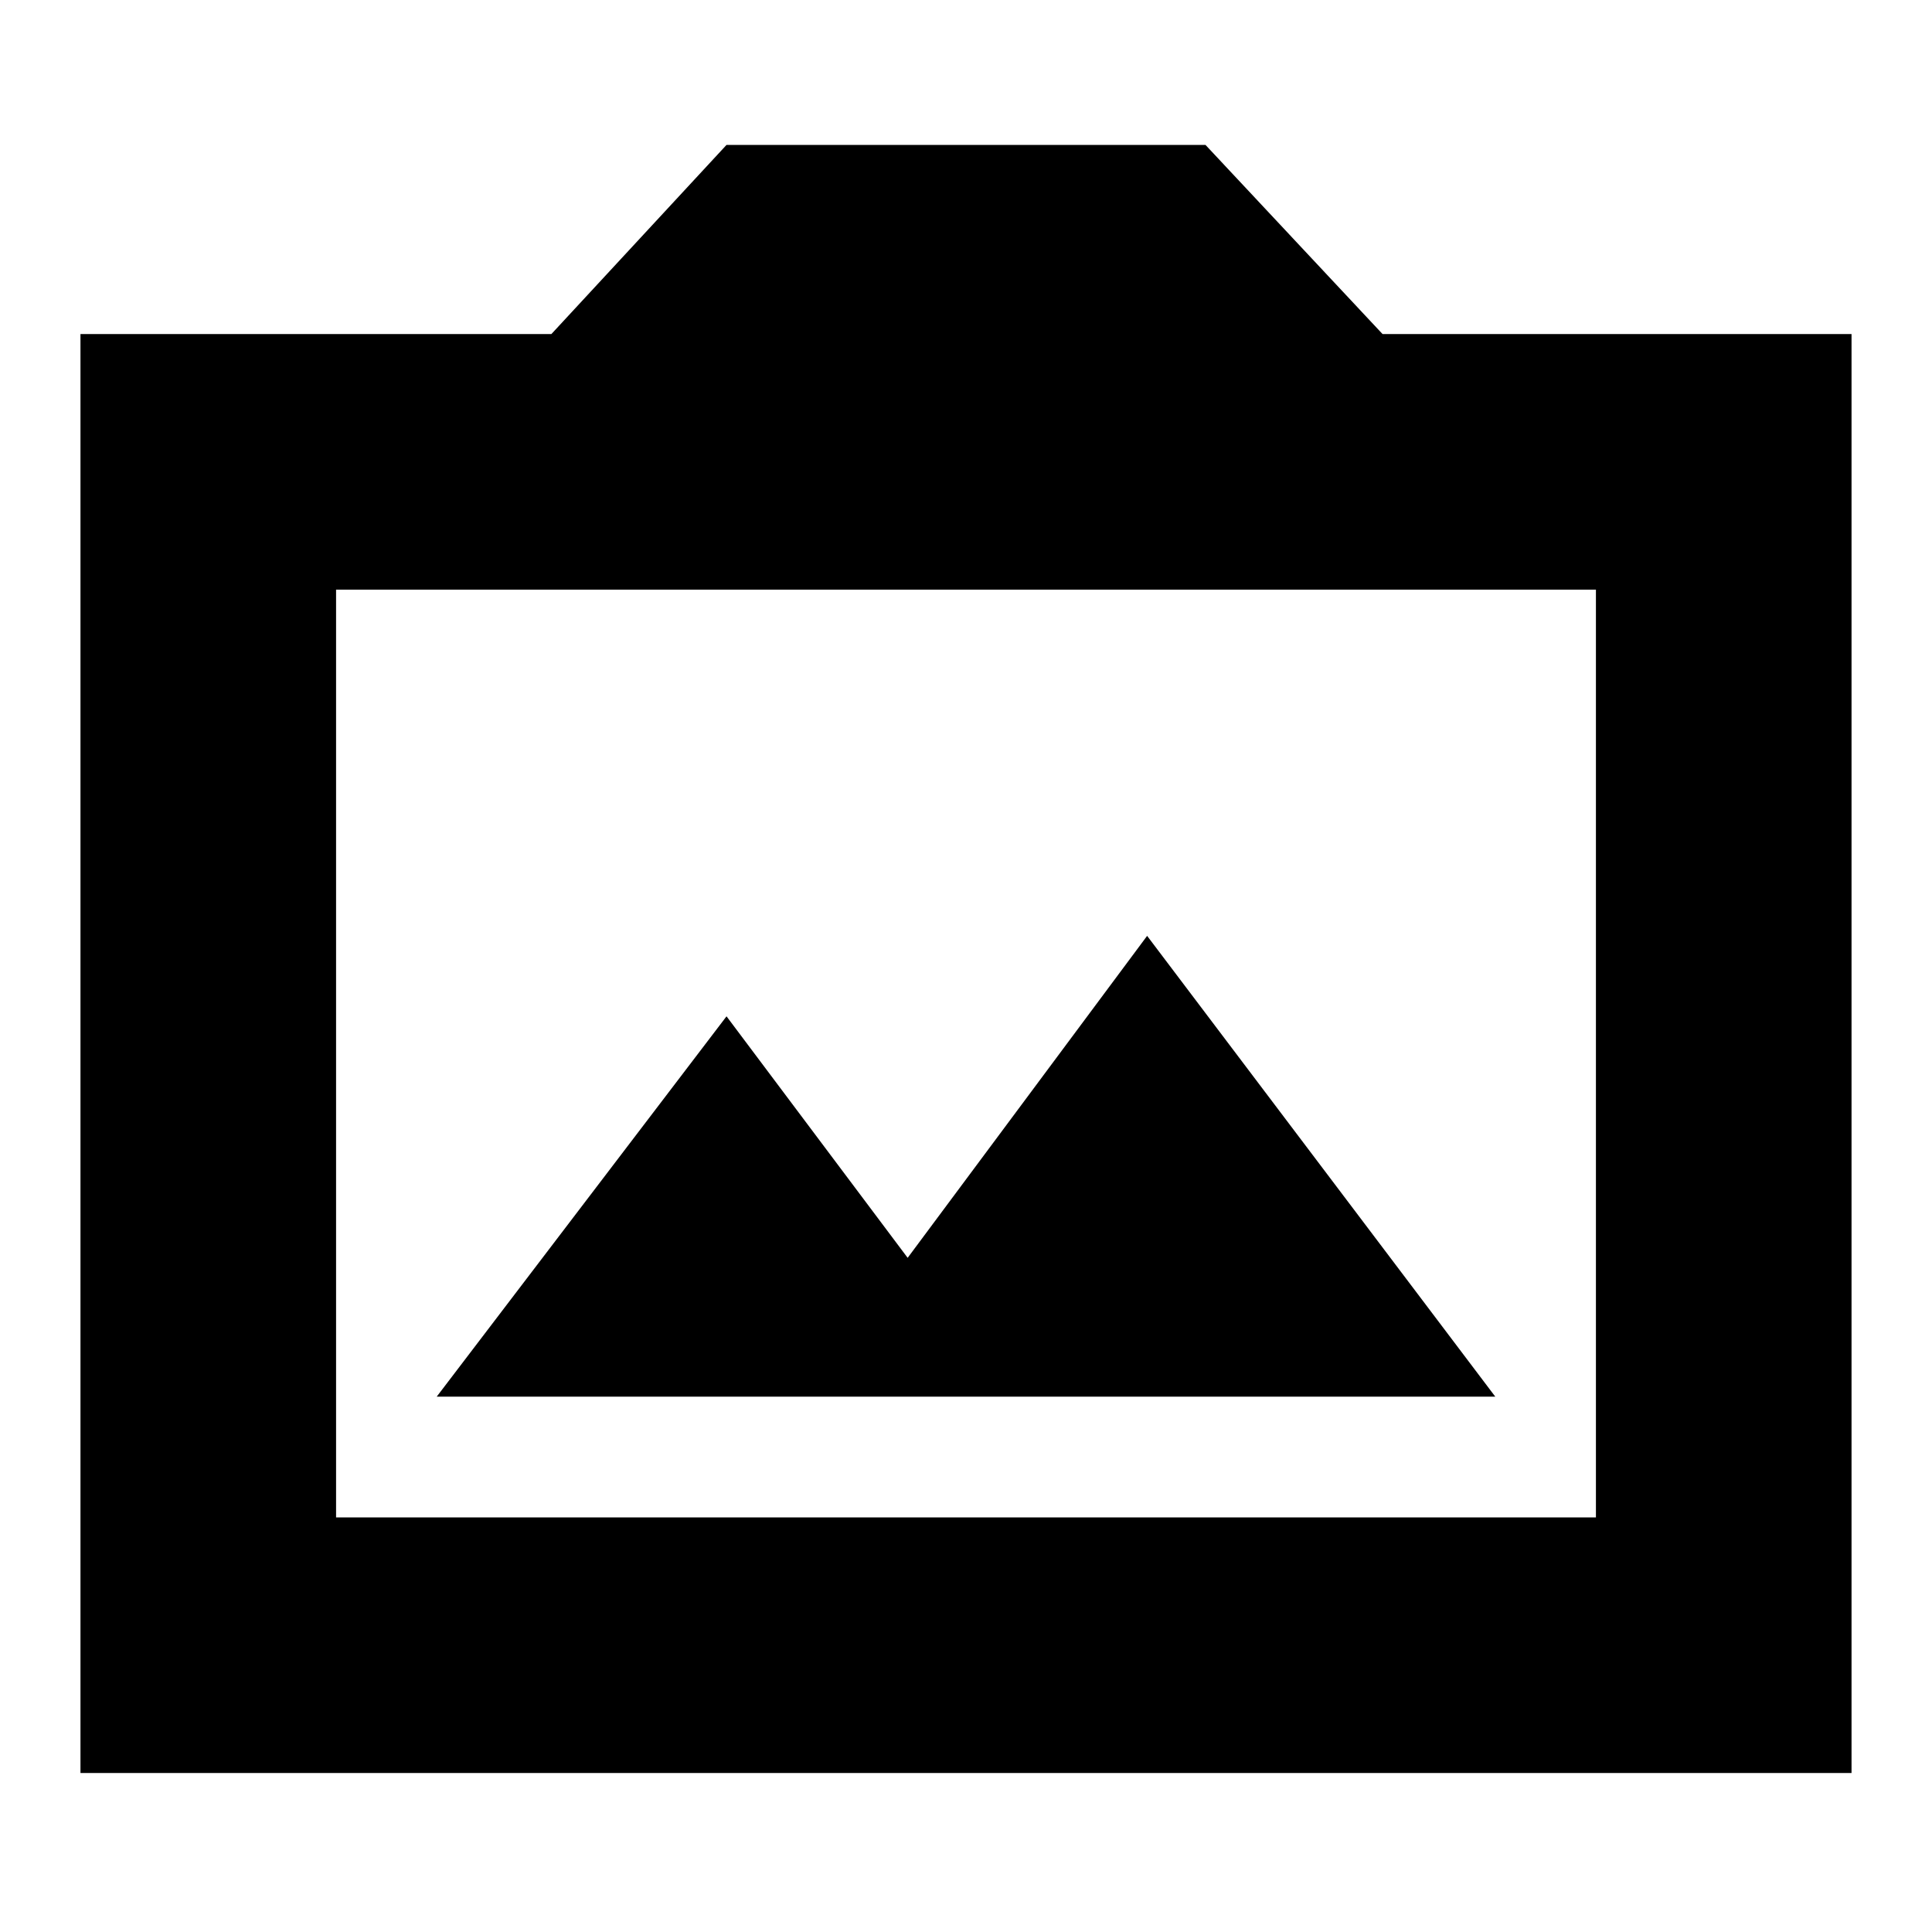 <svg xmlns="http://www.w3.org/2000/svg" height="20" width="20"><path d="M4.521 14.458h10.958l-3.604-4.77-2.479 3.333-1.875-2.5ZM.833 18.354V3.458h4.875L7.521 1.5h4.958l1.833 1.958h4.855v14.896Zm2.646-2.646h13.042V6.104H3.479ZM10 10.896Z"/></svg>